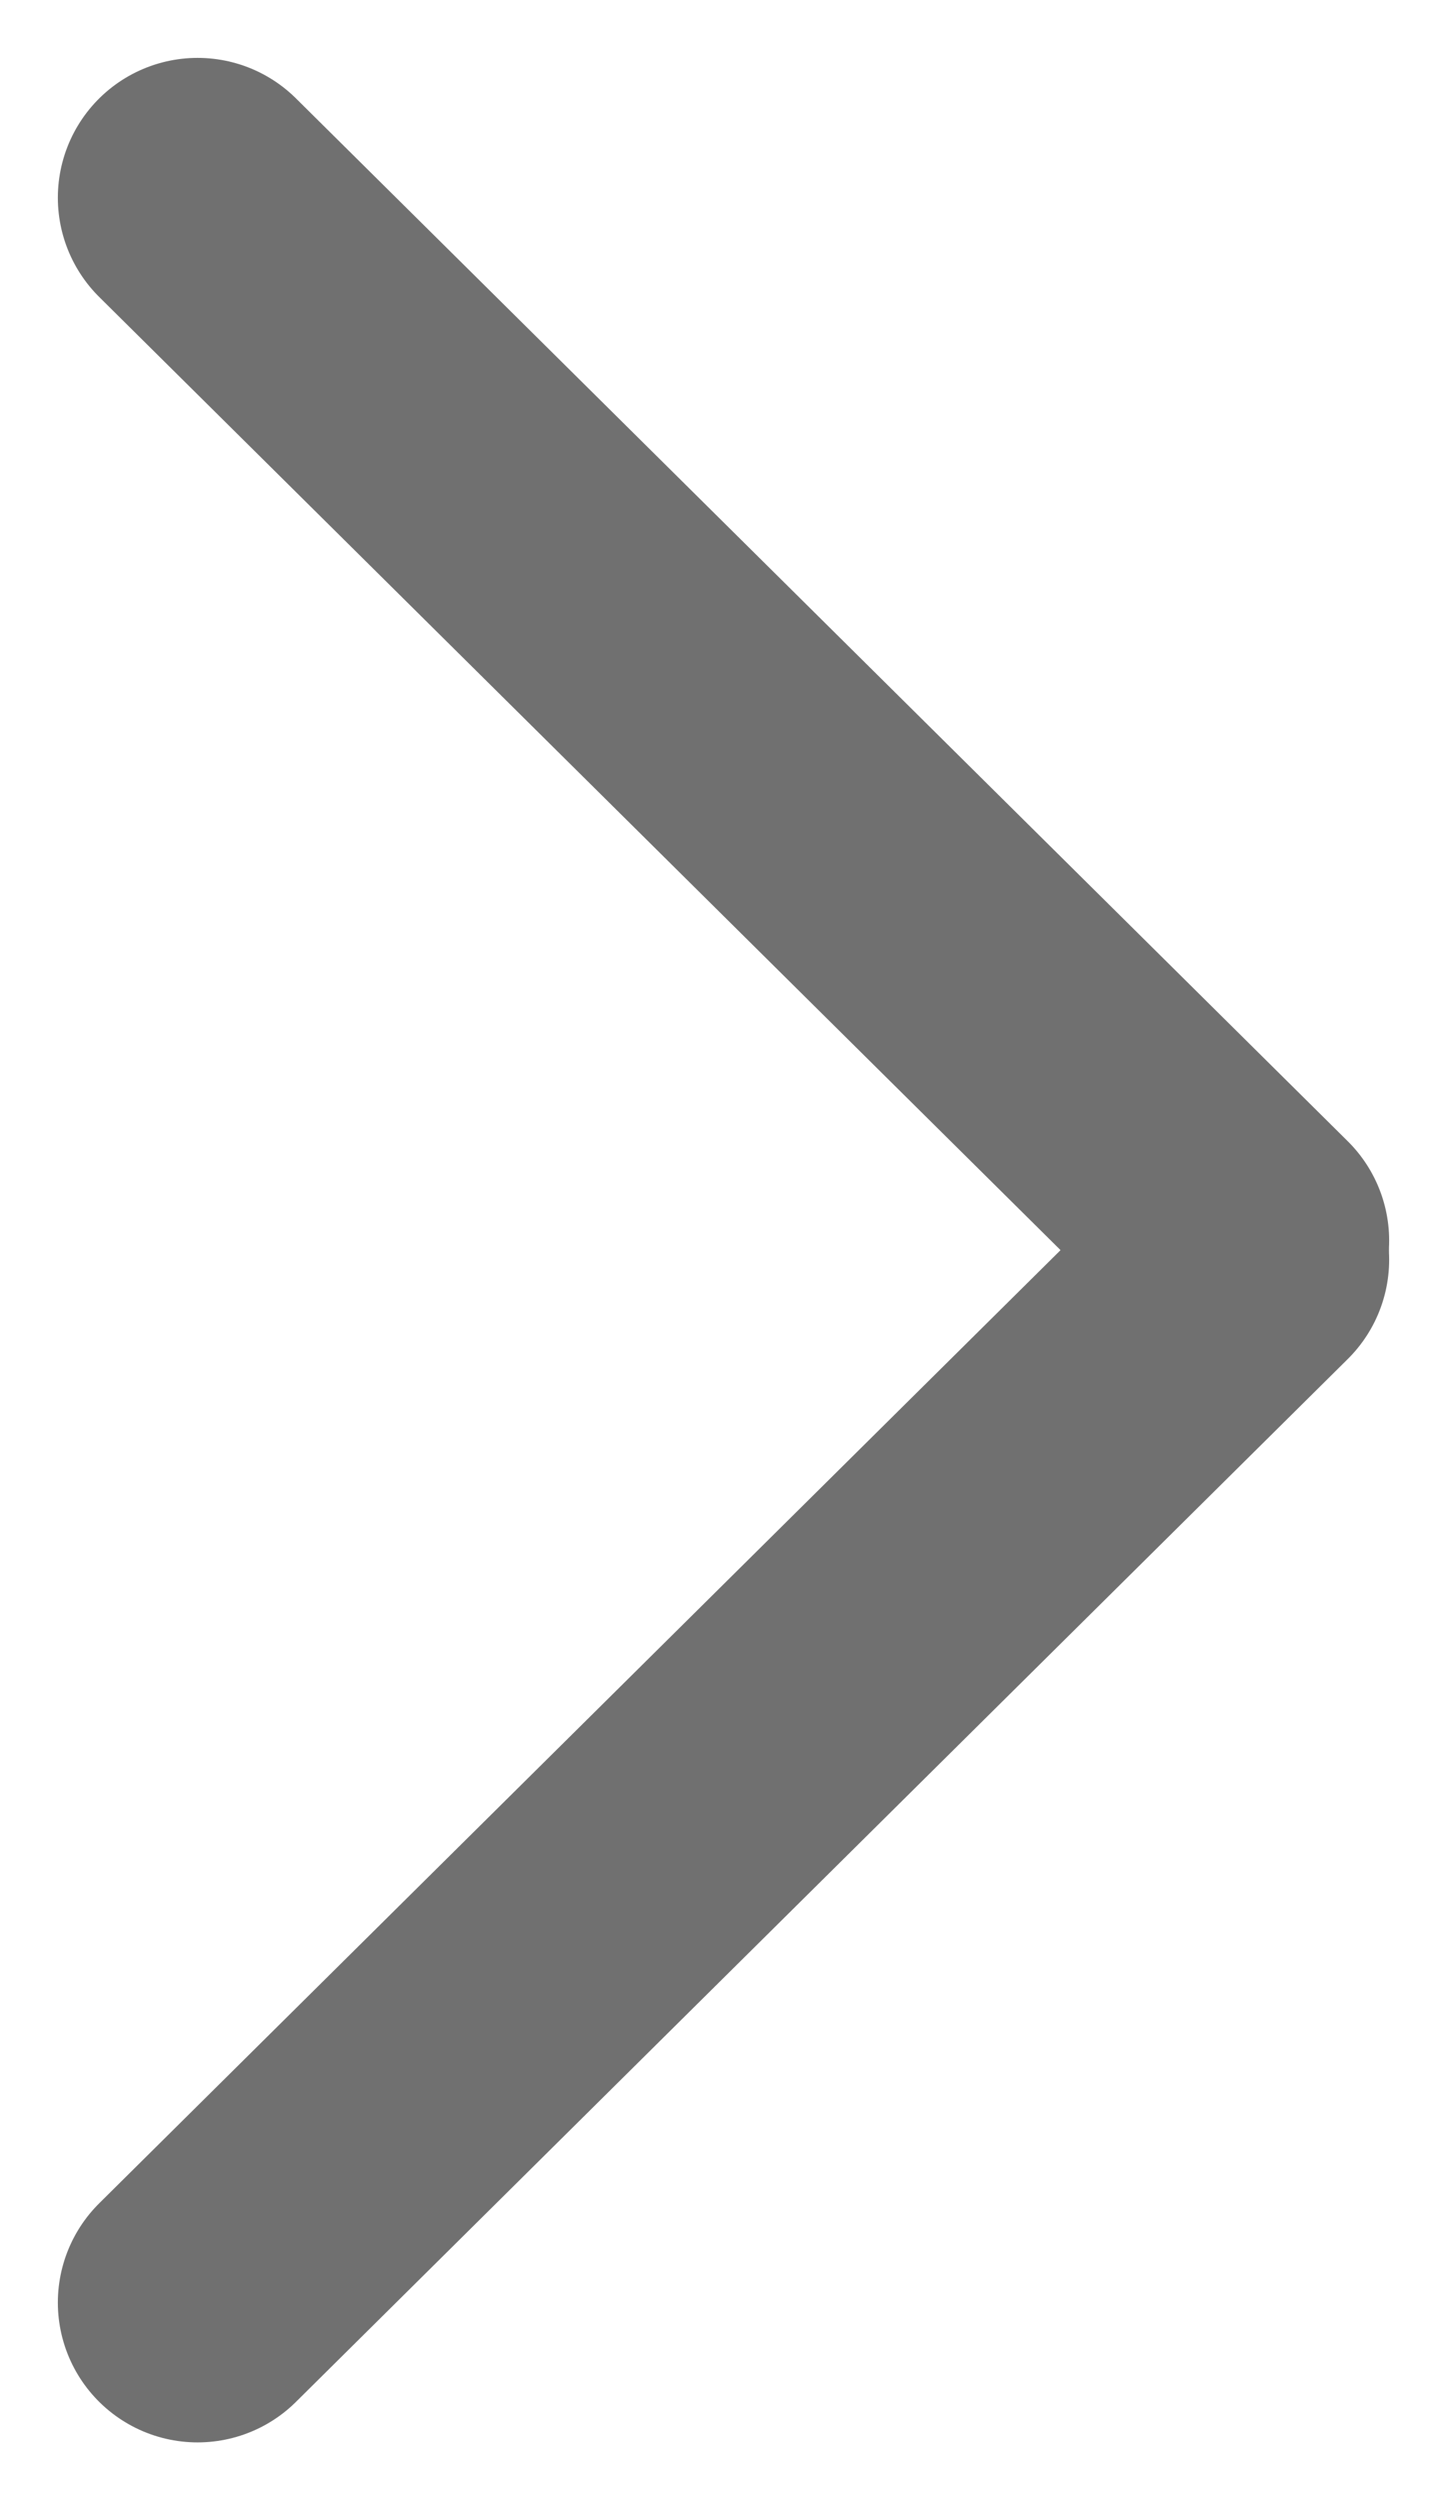 <svg xmlns="http://www.w3.org/2000/svg" width="10.355" height="17.883" viewBox="0 0 10.355 17.883">
  <defs>
    <style>
      .cls-1 {
        fill: none;
        stroke: #707070;
        stroke-linecap: round;
        stroke-width: 2px;
      }
    </style>
  </defs>
  <g id="グループ_719" data-name="グループ 719" transform="translate(18024.914 5491.914)">
    <line id="線_249" data-name="線 249" class="cls-1" x2="7.527" y2="7.459" transform="translate(-18023.5 -5490.5)"/>
    <line id="線_250" data-name="線 250" class="cls-1" x2="7.459" y2="7.527" transform="translate(-18023.5 -5475.445) rotate(-90)"/>
  </g>
</svg>
